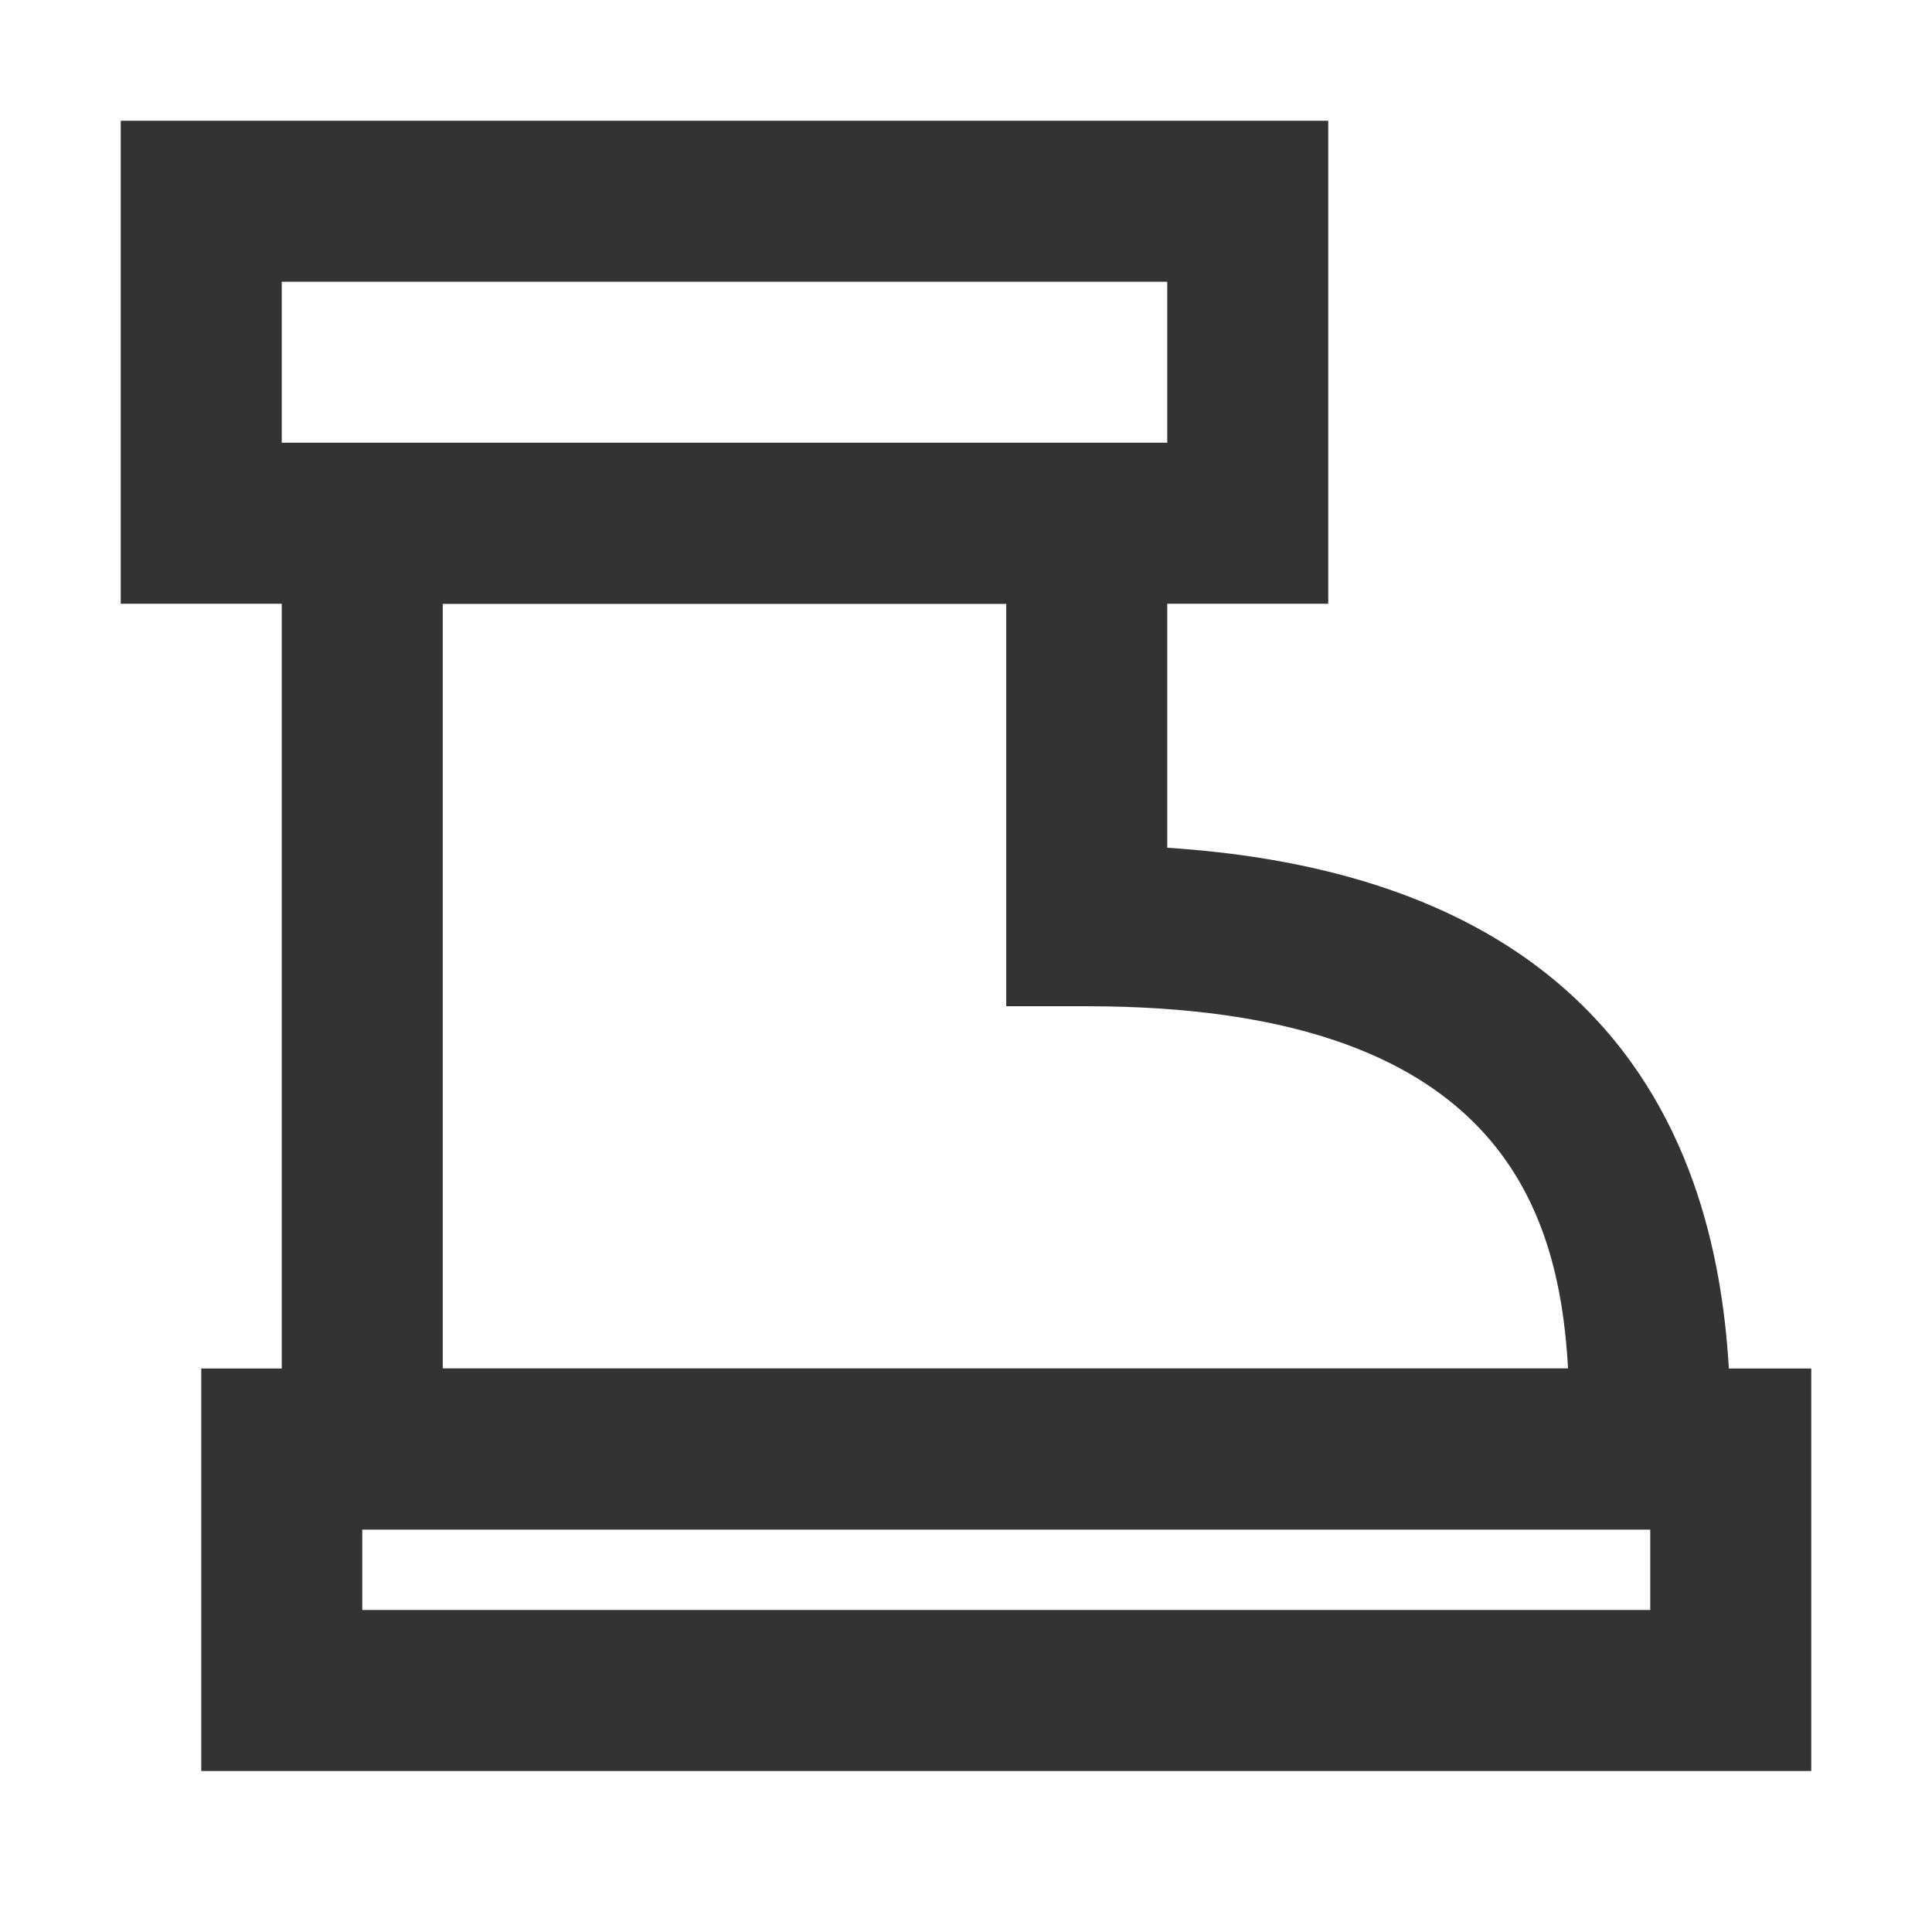 <?xml version="1.0" encoding="iso-8859-1"?>
<svg version="1.1" id="&#x56FE;&#x5C42;_1" xmlns="http://www.w3.org/2000/svg" xmlns:xlink="http://www.w3.org/1999/xlink" x="0px"
	 y="0px" viewBox="0 0 24 24" style="enable-background:new 0 0 24 24;" xml:space="preserve">
<path style="fill:#333333;" d="M16.5,7.5h-15v-6h15V7.5z M3.5,5.5h11v-2h-11V5.5z"/>
<path style="fill:#333333;" d="M21.5,19h-18V5.5h11v5.031c7,0.453,7,5.694,7,7.469V19z M5.5,17h13.979
	c-0.113-2.01-0.877-4.5-5.979-4.5h-1v-5h-7V17z"/>
<path style="fill:#333333;" d="M22.5,22h-20v-5h20V22z M4.5,20h16v-1h-16V20z"/>
</svg>






